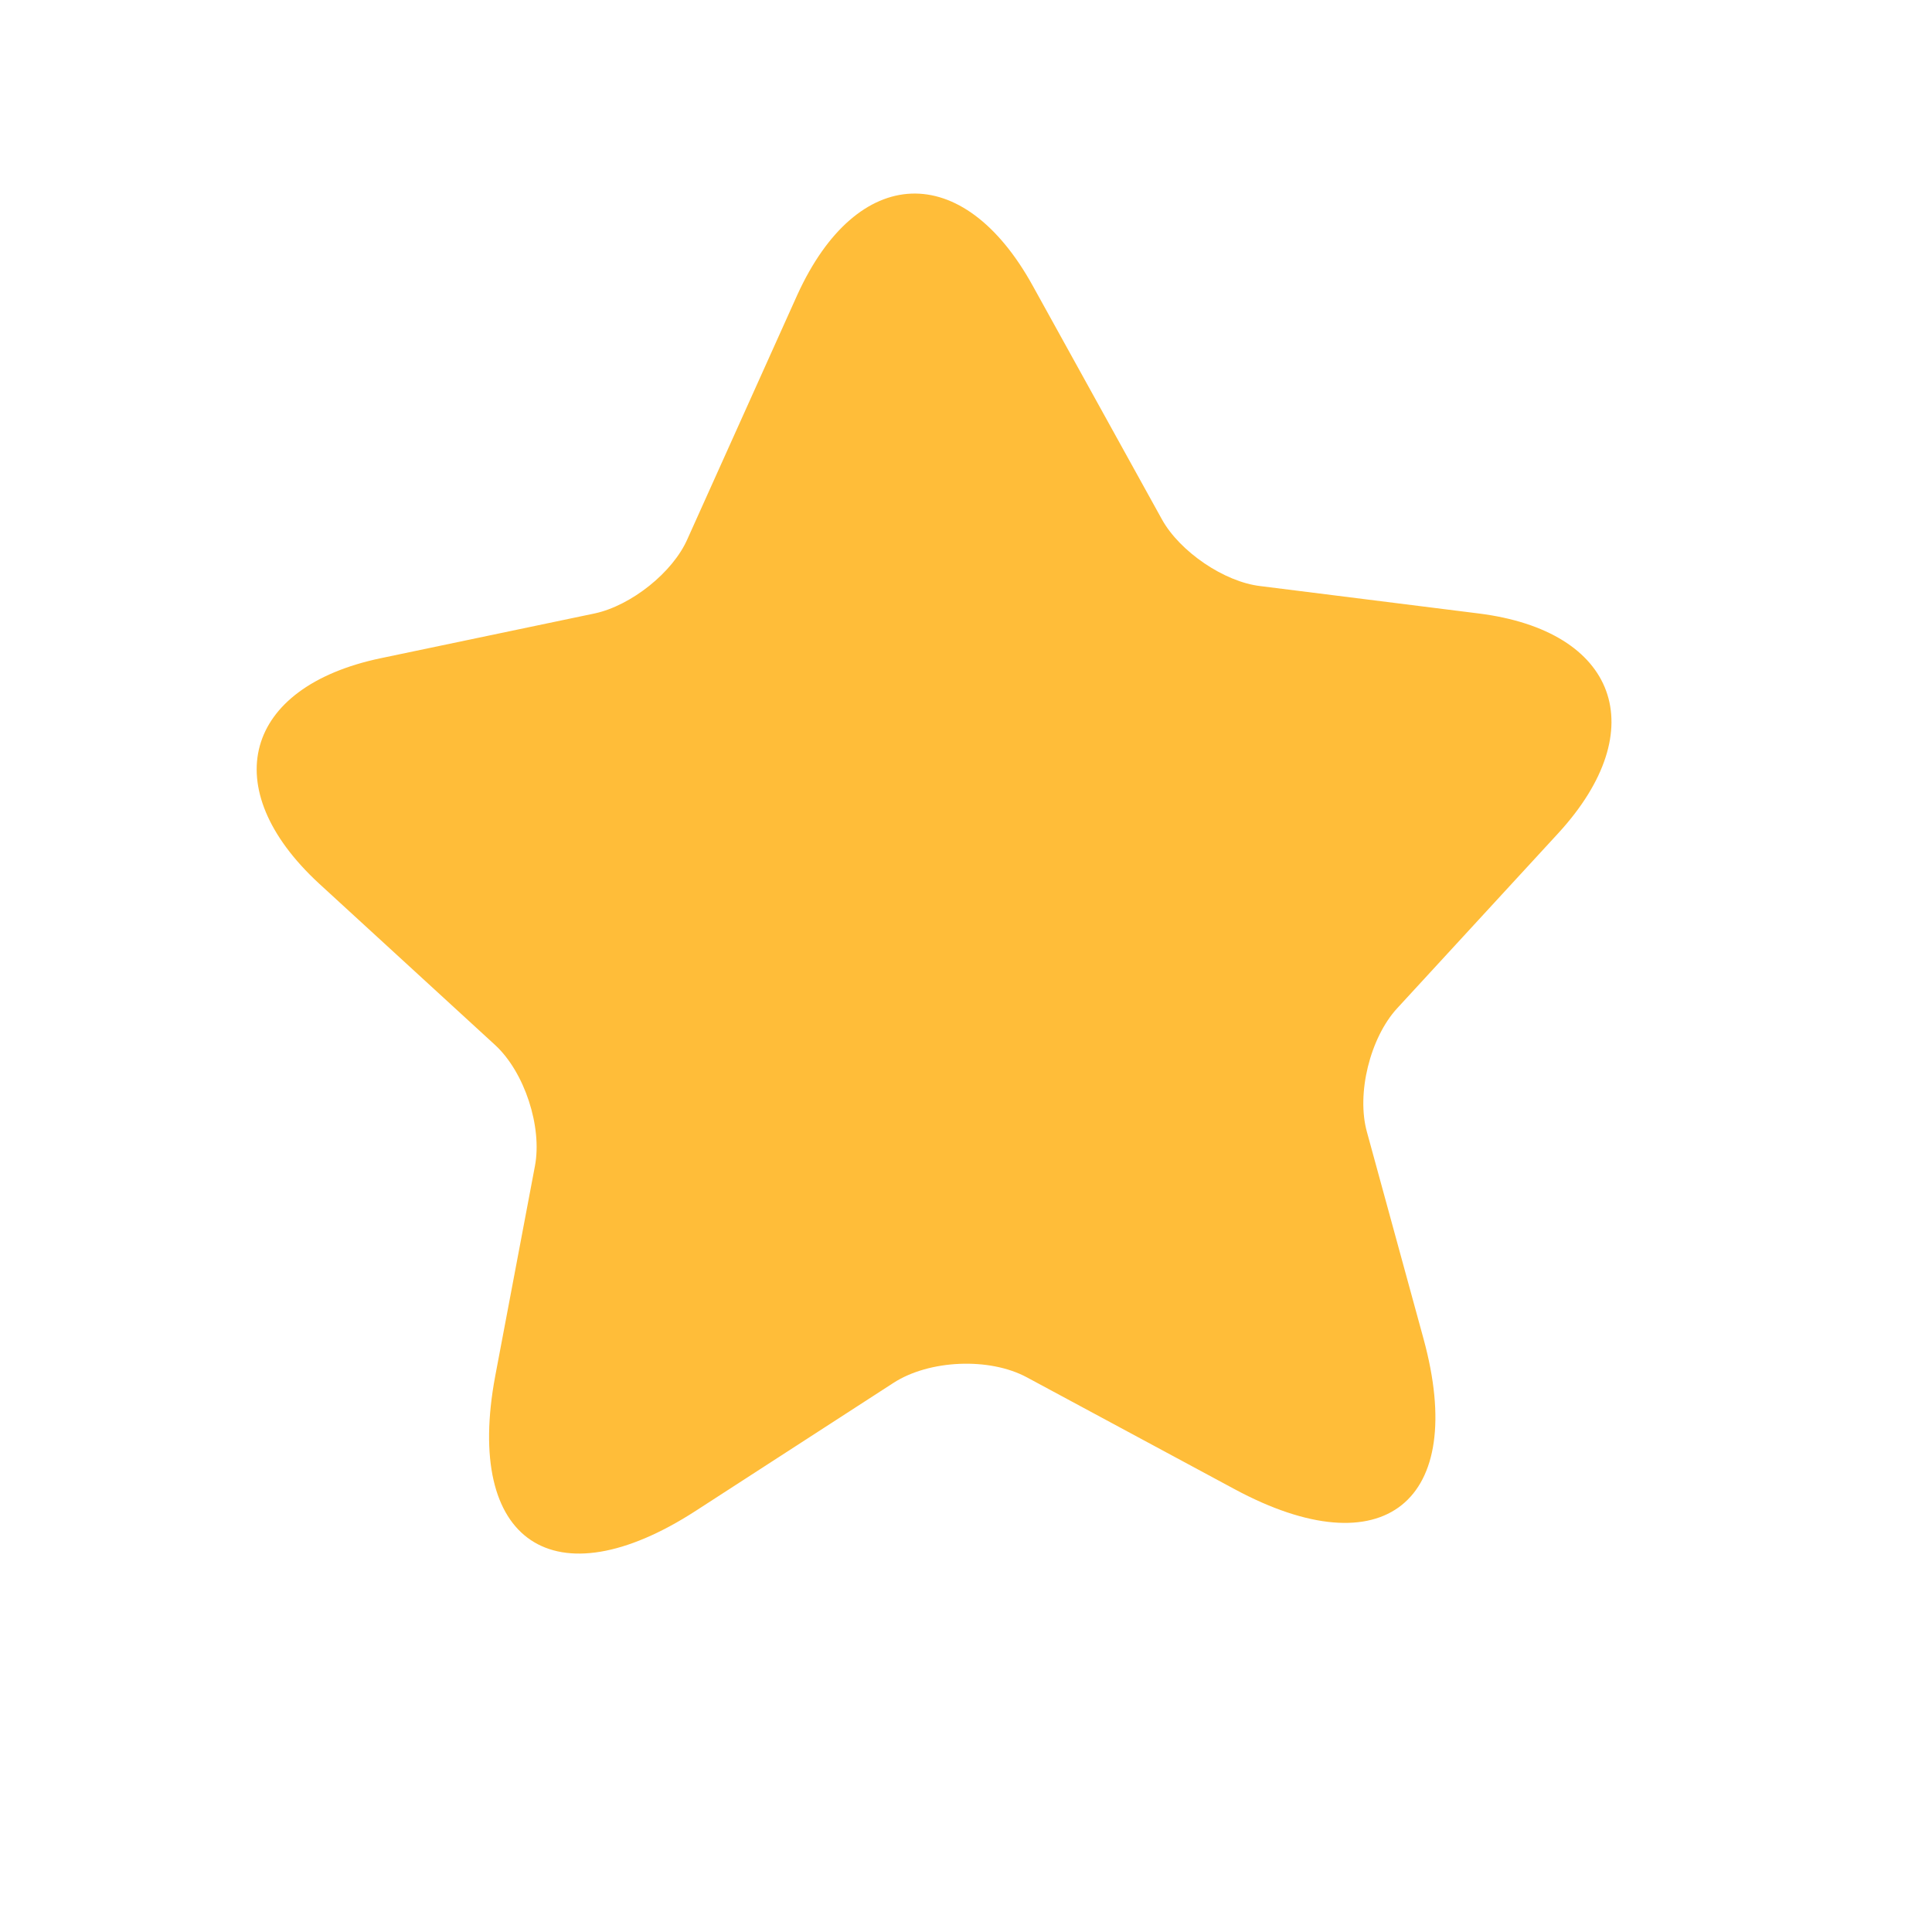 <svg width="16" height="16" viewBox="0 0 16 16" fill="none" xmlns="http://www.w3.org/2000/svg">
<path d="M8.553 2.367L9.623 4.302C9.77 4.567 10.138 4.82 10.44 4.854L12.242 5.08C13.395 5.223 13.692 6.041 12.907 6.898L11.57 8.351C11.347 8.594 11.231 9.058 11.321 9.377L11.789 11.087C12.158 12.437 11.457 12.996 10.225 12.333L8.505 11.407C8.192 11.238 7.694 11.262 7.4 11.452L5.762 12.512C4.59 13.27 3.844 12.771 4.101 11.397L4.43 9.657C4.492 9.332 4.344 8.879 4.101 8.655L2.641 7.316C1.788 6.528 2.018 5.689 3.153 5.451L4.926 5.08C5.226 5.015 5.573 4.741 5.694 4.462L6.603 2.442C7.099 1.354 7.975 1.319 8.553 2.367Z" fill="#FFBD39"/>
</svg>
